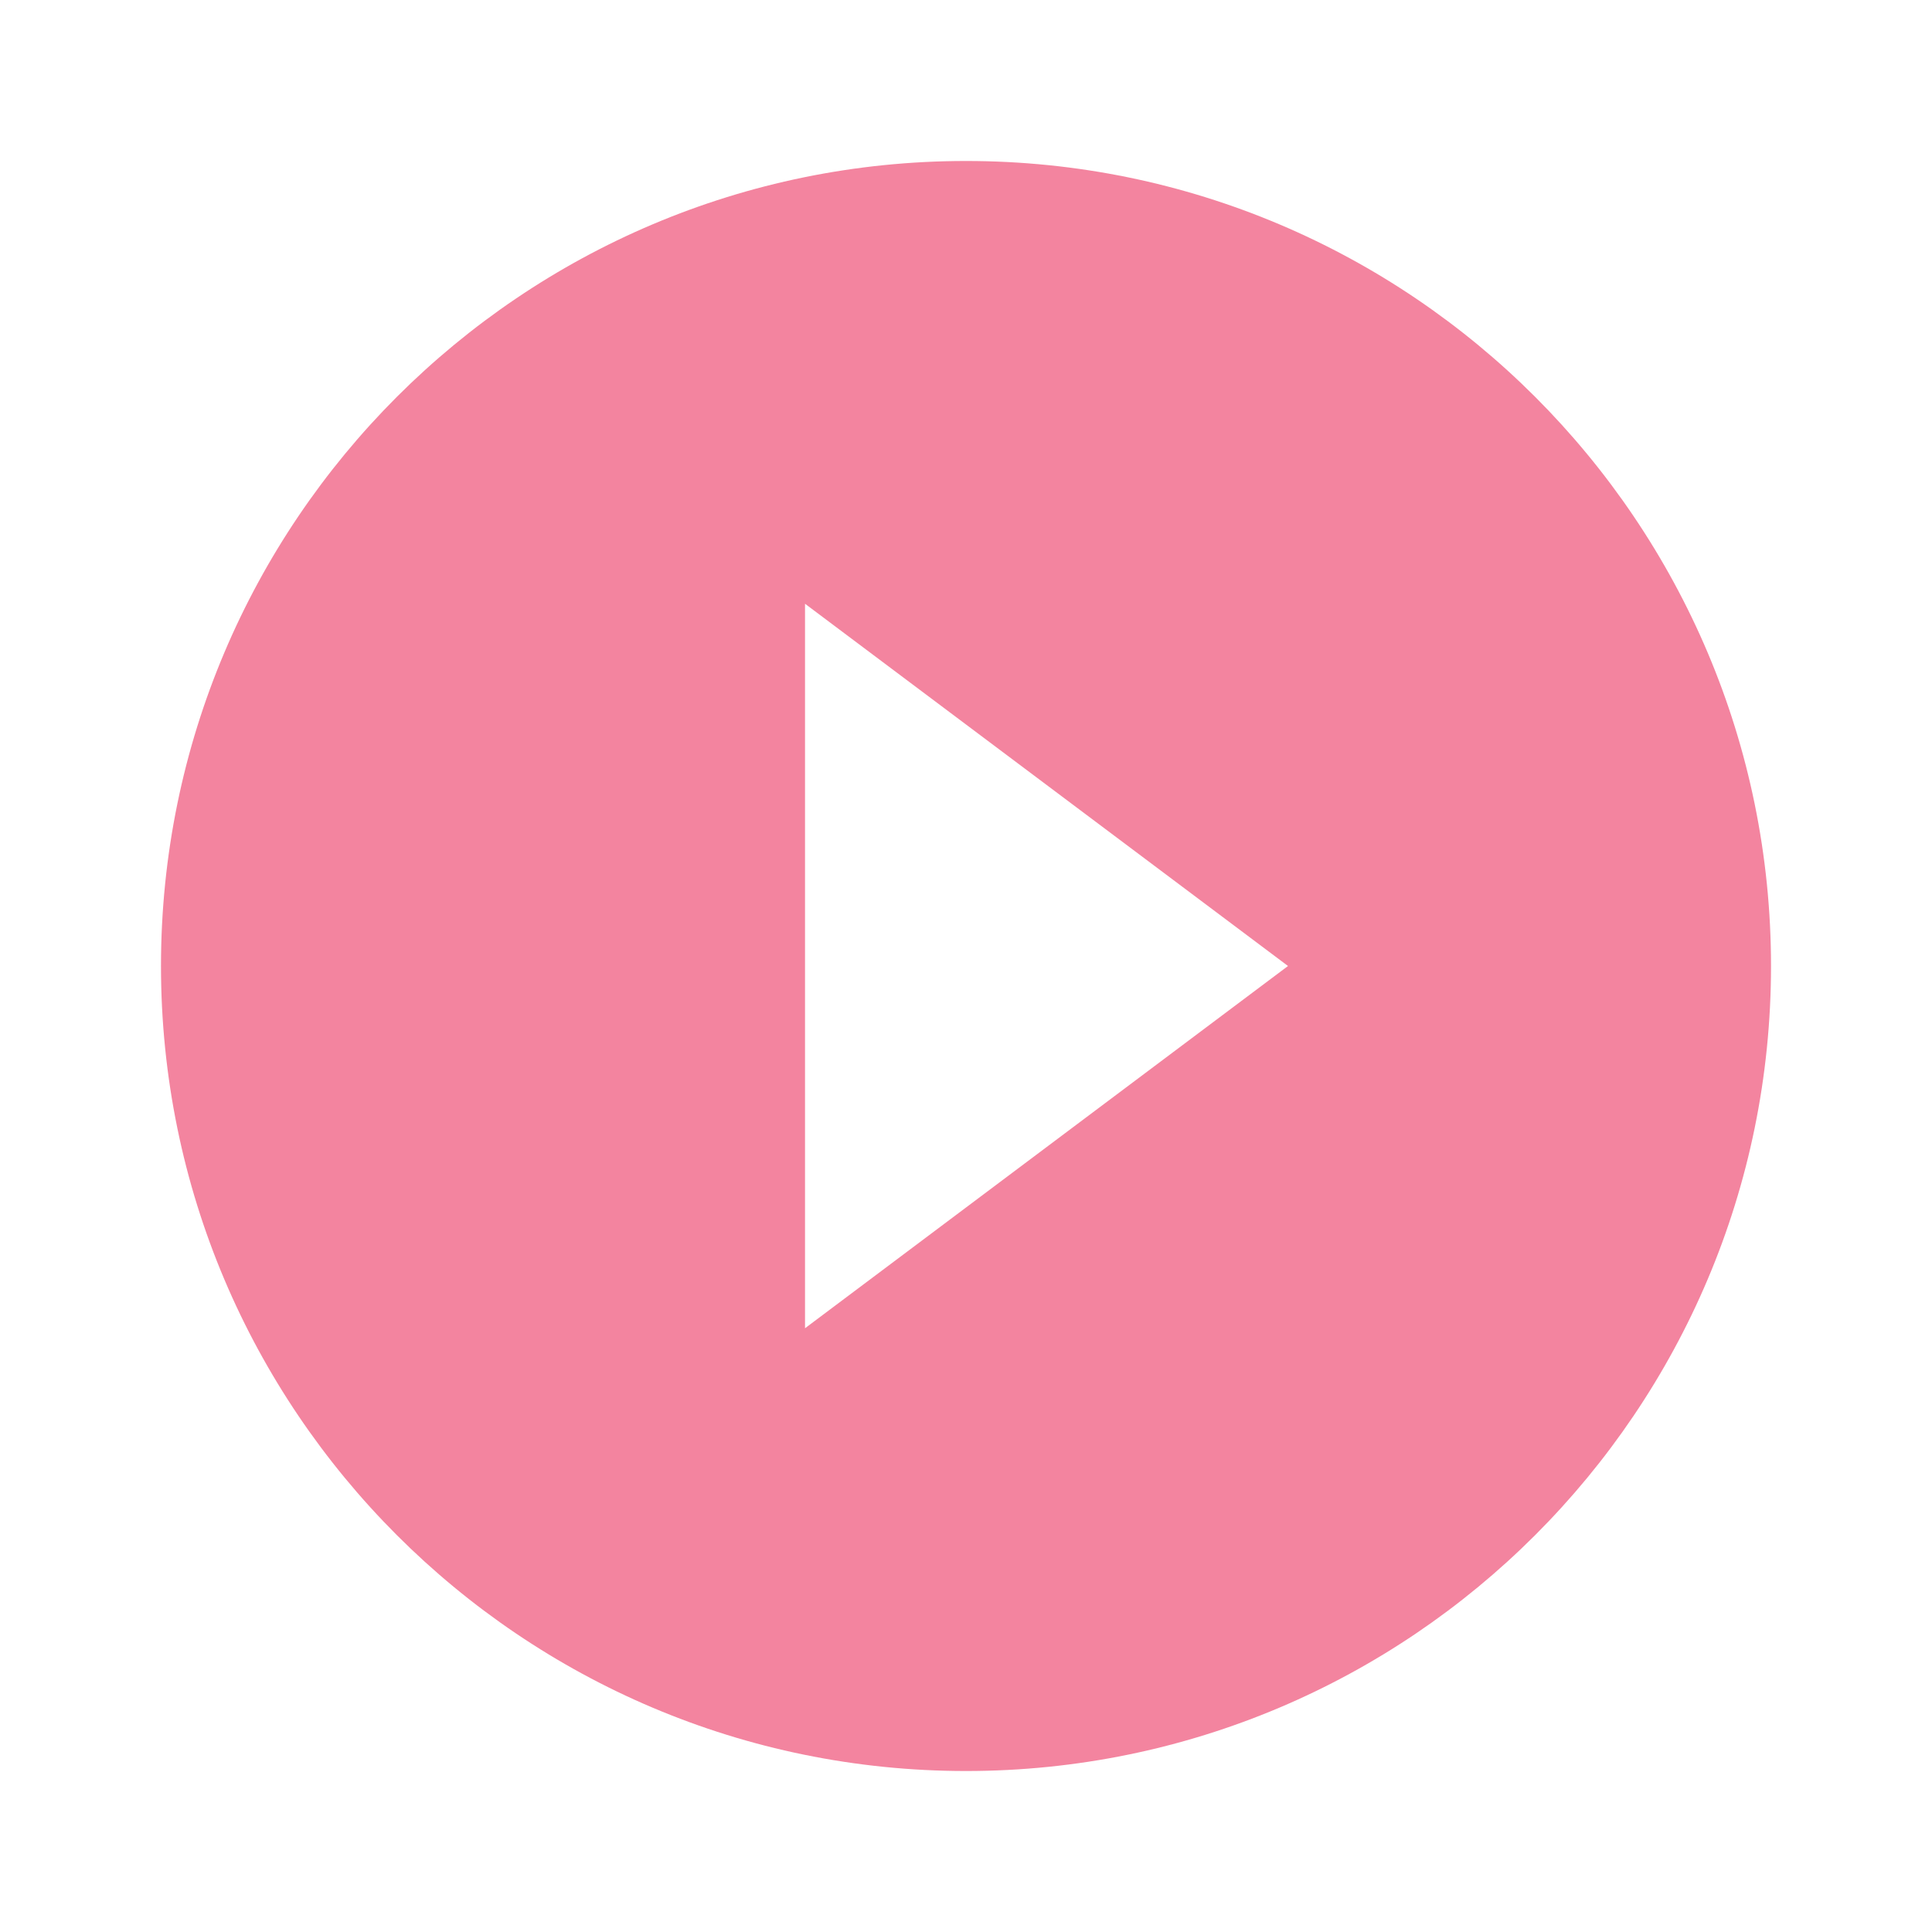 <svg width="46" height="46" viewBox="0 0 46 46" fill="none" xmlns="http://www.w3.org/2000/svg">
<path fill-rule="evenodd" clip-rule="evenodd" d="M3.833 23C3.833 12.42 12.42 3.833 23 3.833C33.58 3.833 42.167 12.42 42.167 23C42.167 33.58 33.58 42.167 23 42.167C12.42 42.167 3.833 33.58 3.833 23ZM30.667 23L19.167 14.375V31.625L30.667 23Z" fill="#F3849F"/>
</svg>
